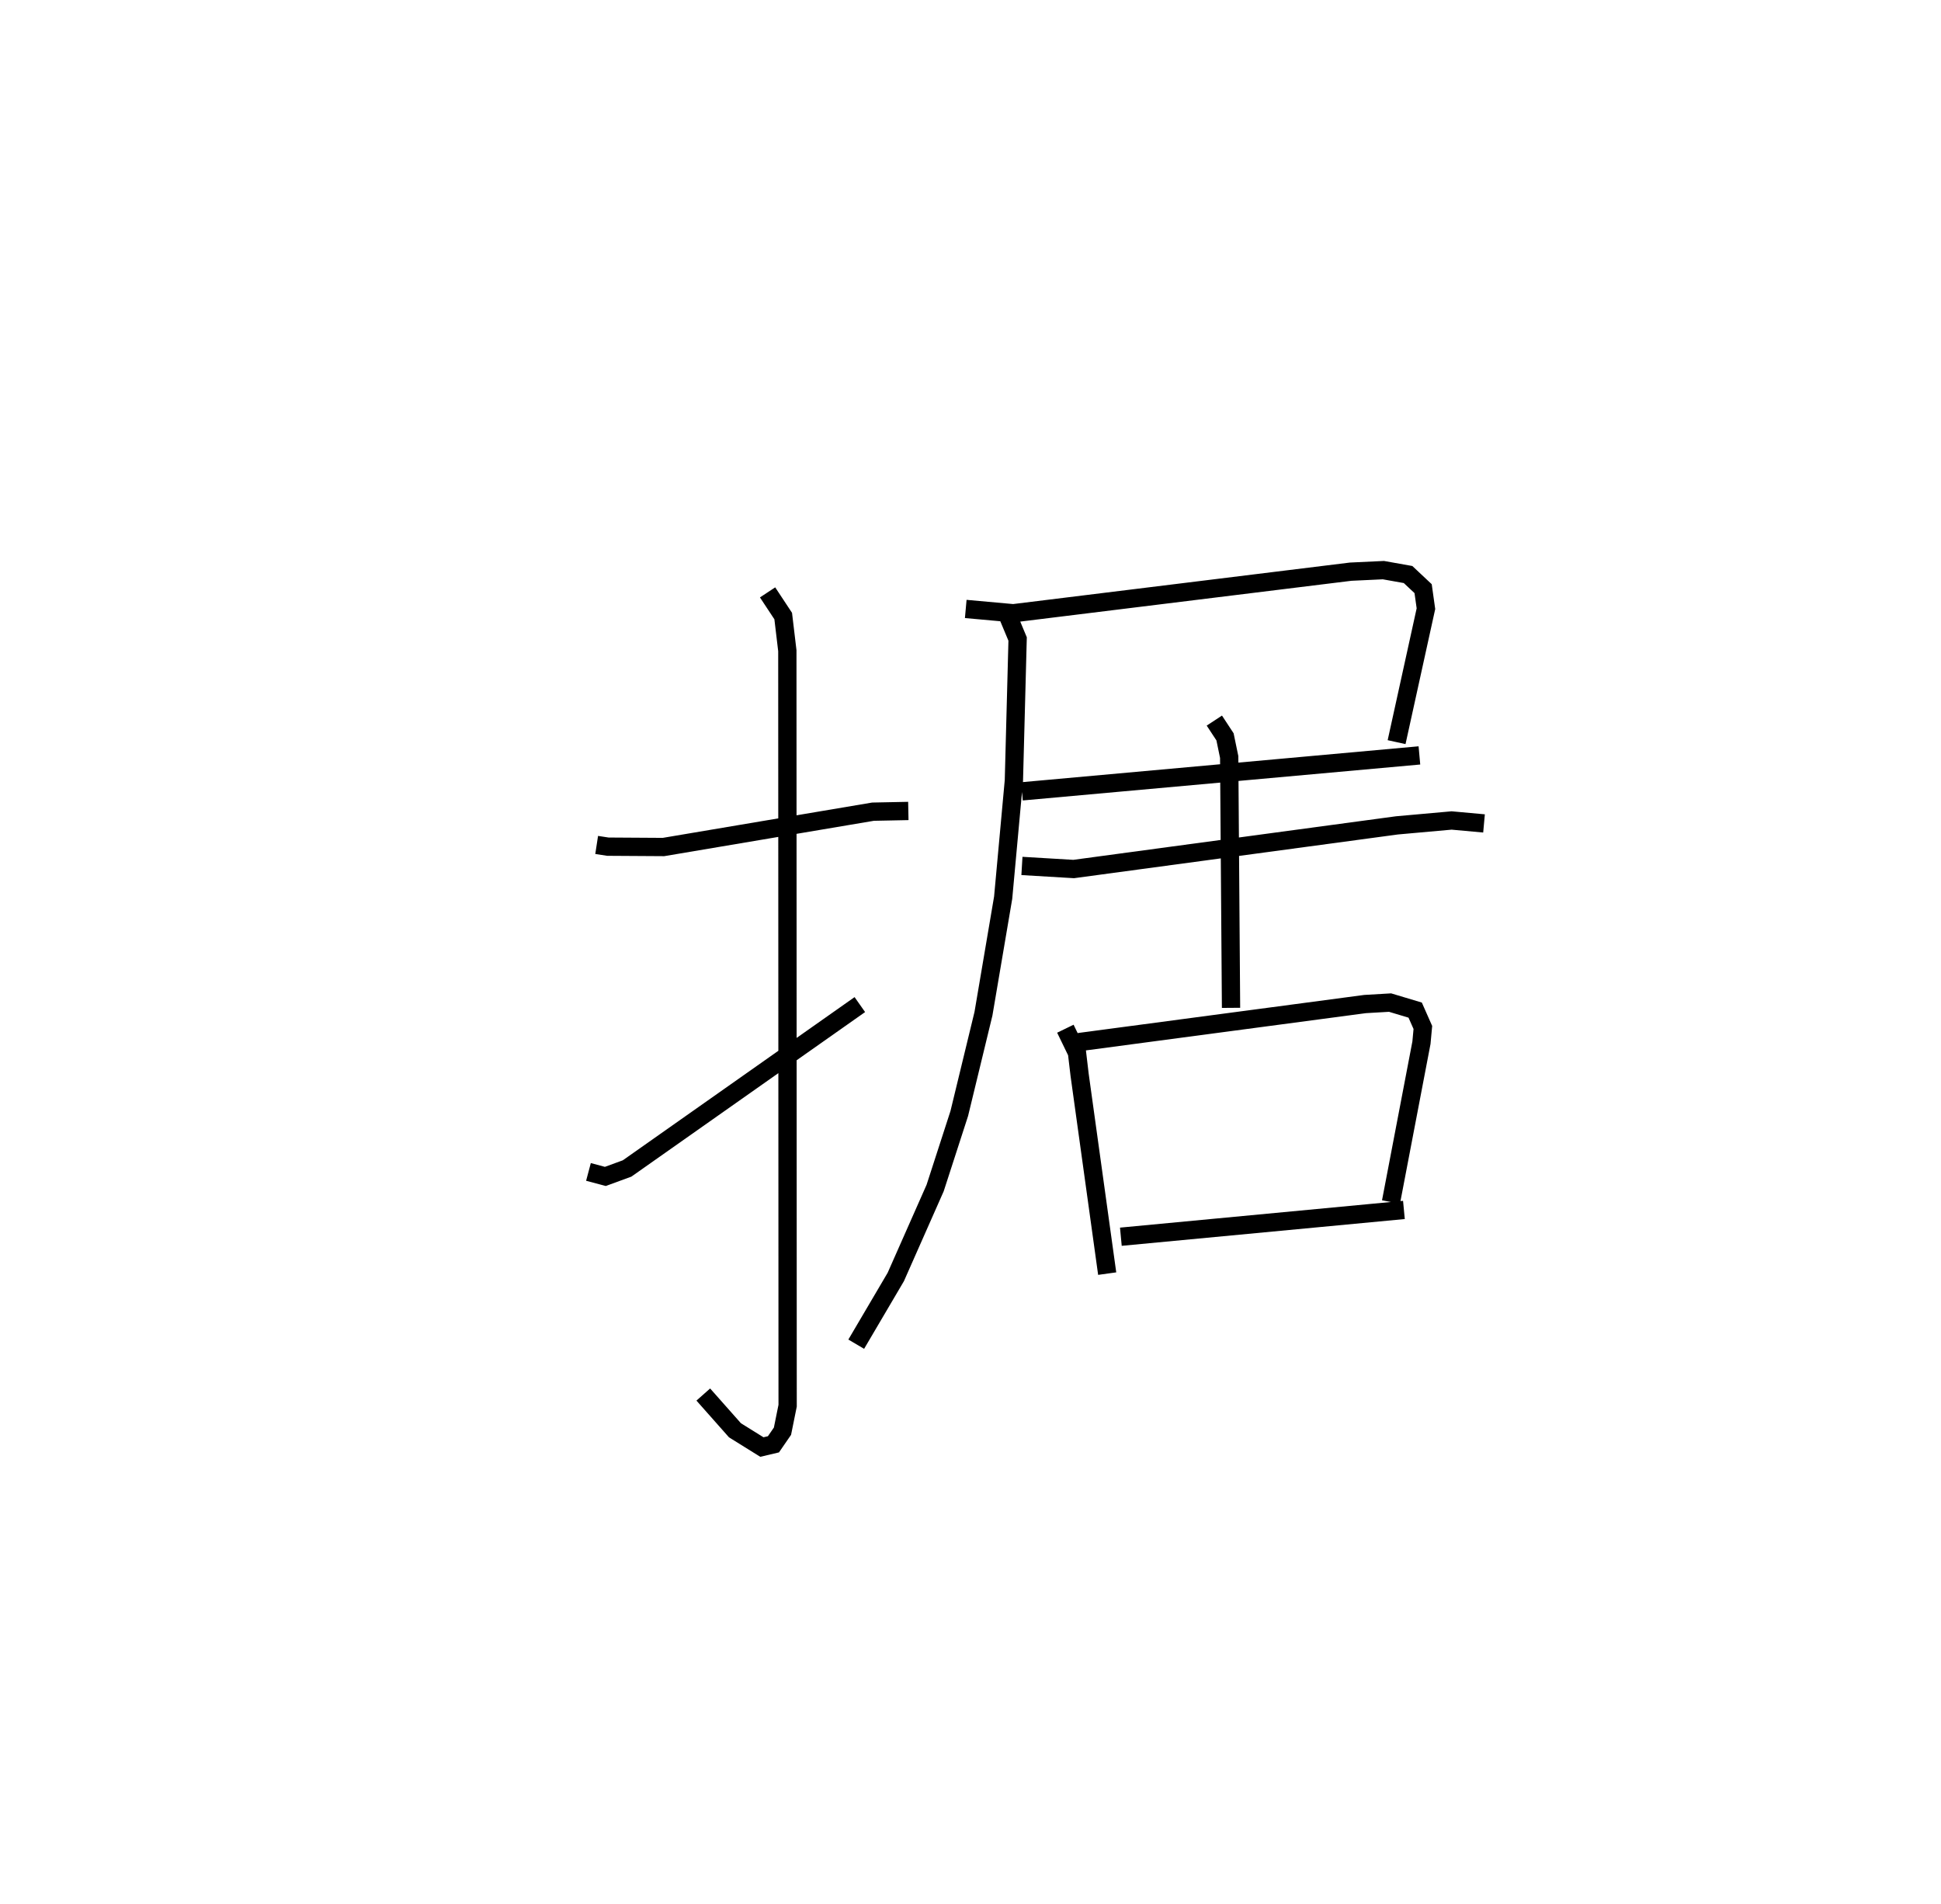 <?xml version="1.0" encoding="utf-8" ?>
<svg baseProfile="full" height="104.15" version="1.1" width="106.184" xmlns="http://www.w3.org/2000/svg" xmlns:ev="http://www.w3.org/2001/xml-events" xmlns:xlink="http://www.w3.org/1999/xlink"><defs /><rect fill="white" height="104.15" width="106.184" x="0" y="0" /><path d="M25,25 m0.0,0.0 m7.641,21.217 l0.614,0.094 3.041,0.019 l11.462,-1.933 1.933,-0.039 m-7.7,-11.956 l0.855,1.295 0.226,1.895 l0.016,41.296 -0.282,1.396 l-0.494,0.717 -0.633,0.149 l-1.473,-0.917 -1.732,-1.955 m-6.282,-12.176 l0.924,0.246 1.191,-0.436 l12.731,-8.963 m5.794,-21.641 l2.6,0.235 18.458,-2.274 l1.79,-0.084 1.349,0.24 l0.824,0.773 0.154,1.095 l-1.605,7.3 m-20.495,2.692 l21.743,-1.966 m-22.621,-7.901 l0.641,1.534 -0.204,7.739 l-0.587,6.409 -1.078,6.35 l-1.323,5.456 -1.32,4.075 l-2.153,4.866 -2.164,3.677 m9.065,-26.159 l2.831,0.168 17.684,-2.387 l2.991,-0.268 1.773,0.161 m-14.753,-5.625 l0.584,0.89 0.228,1.102 l0.101,13.721 m-9.063,1.141 l0.636,1.311 0.144,1.216 l1.508,10.869 m-1.542,-12.664 l15.649,-2.081 1.369,-0.08 l1.373,0.412 0.42,0.949 l-0.077,0.835 -1.666,8.712 m-14.778,1.899 l15.485,-1.465 " fill="none" stroke="black" stroke-width="1" /></svg>